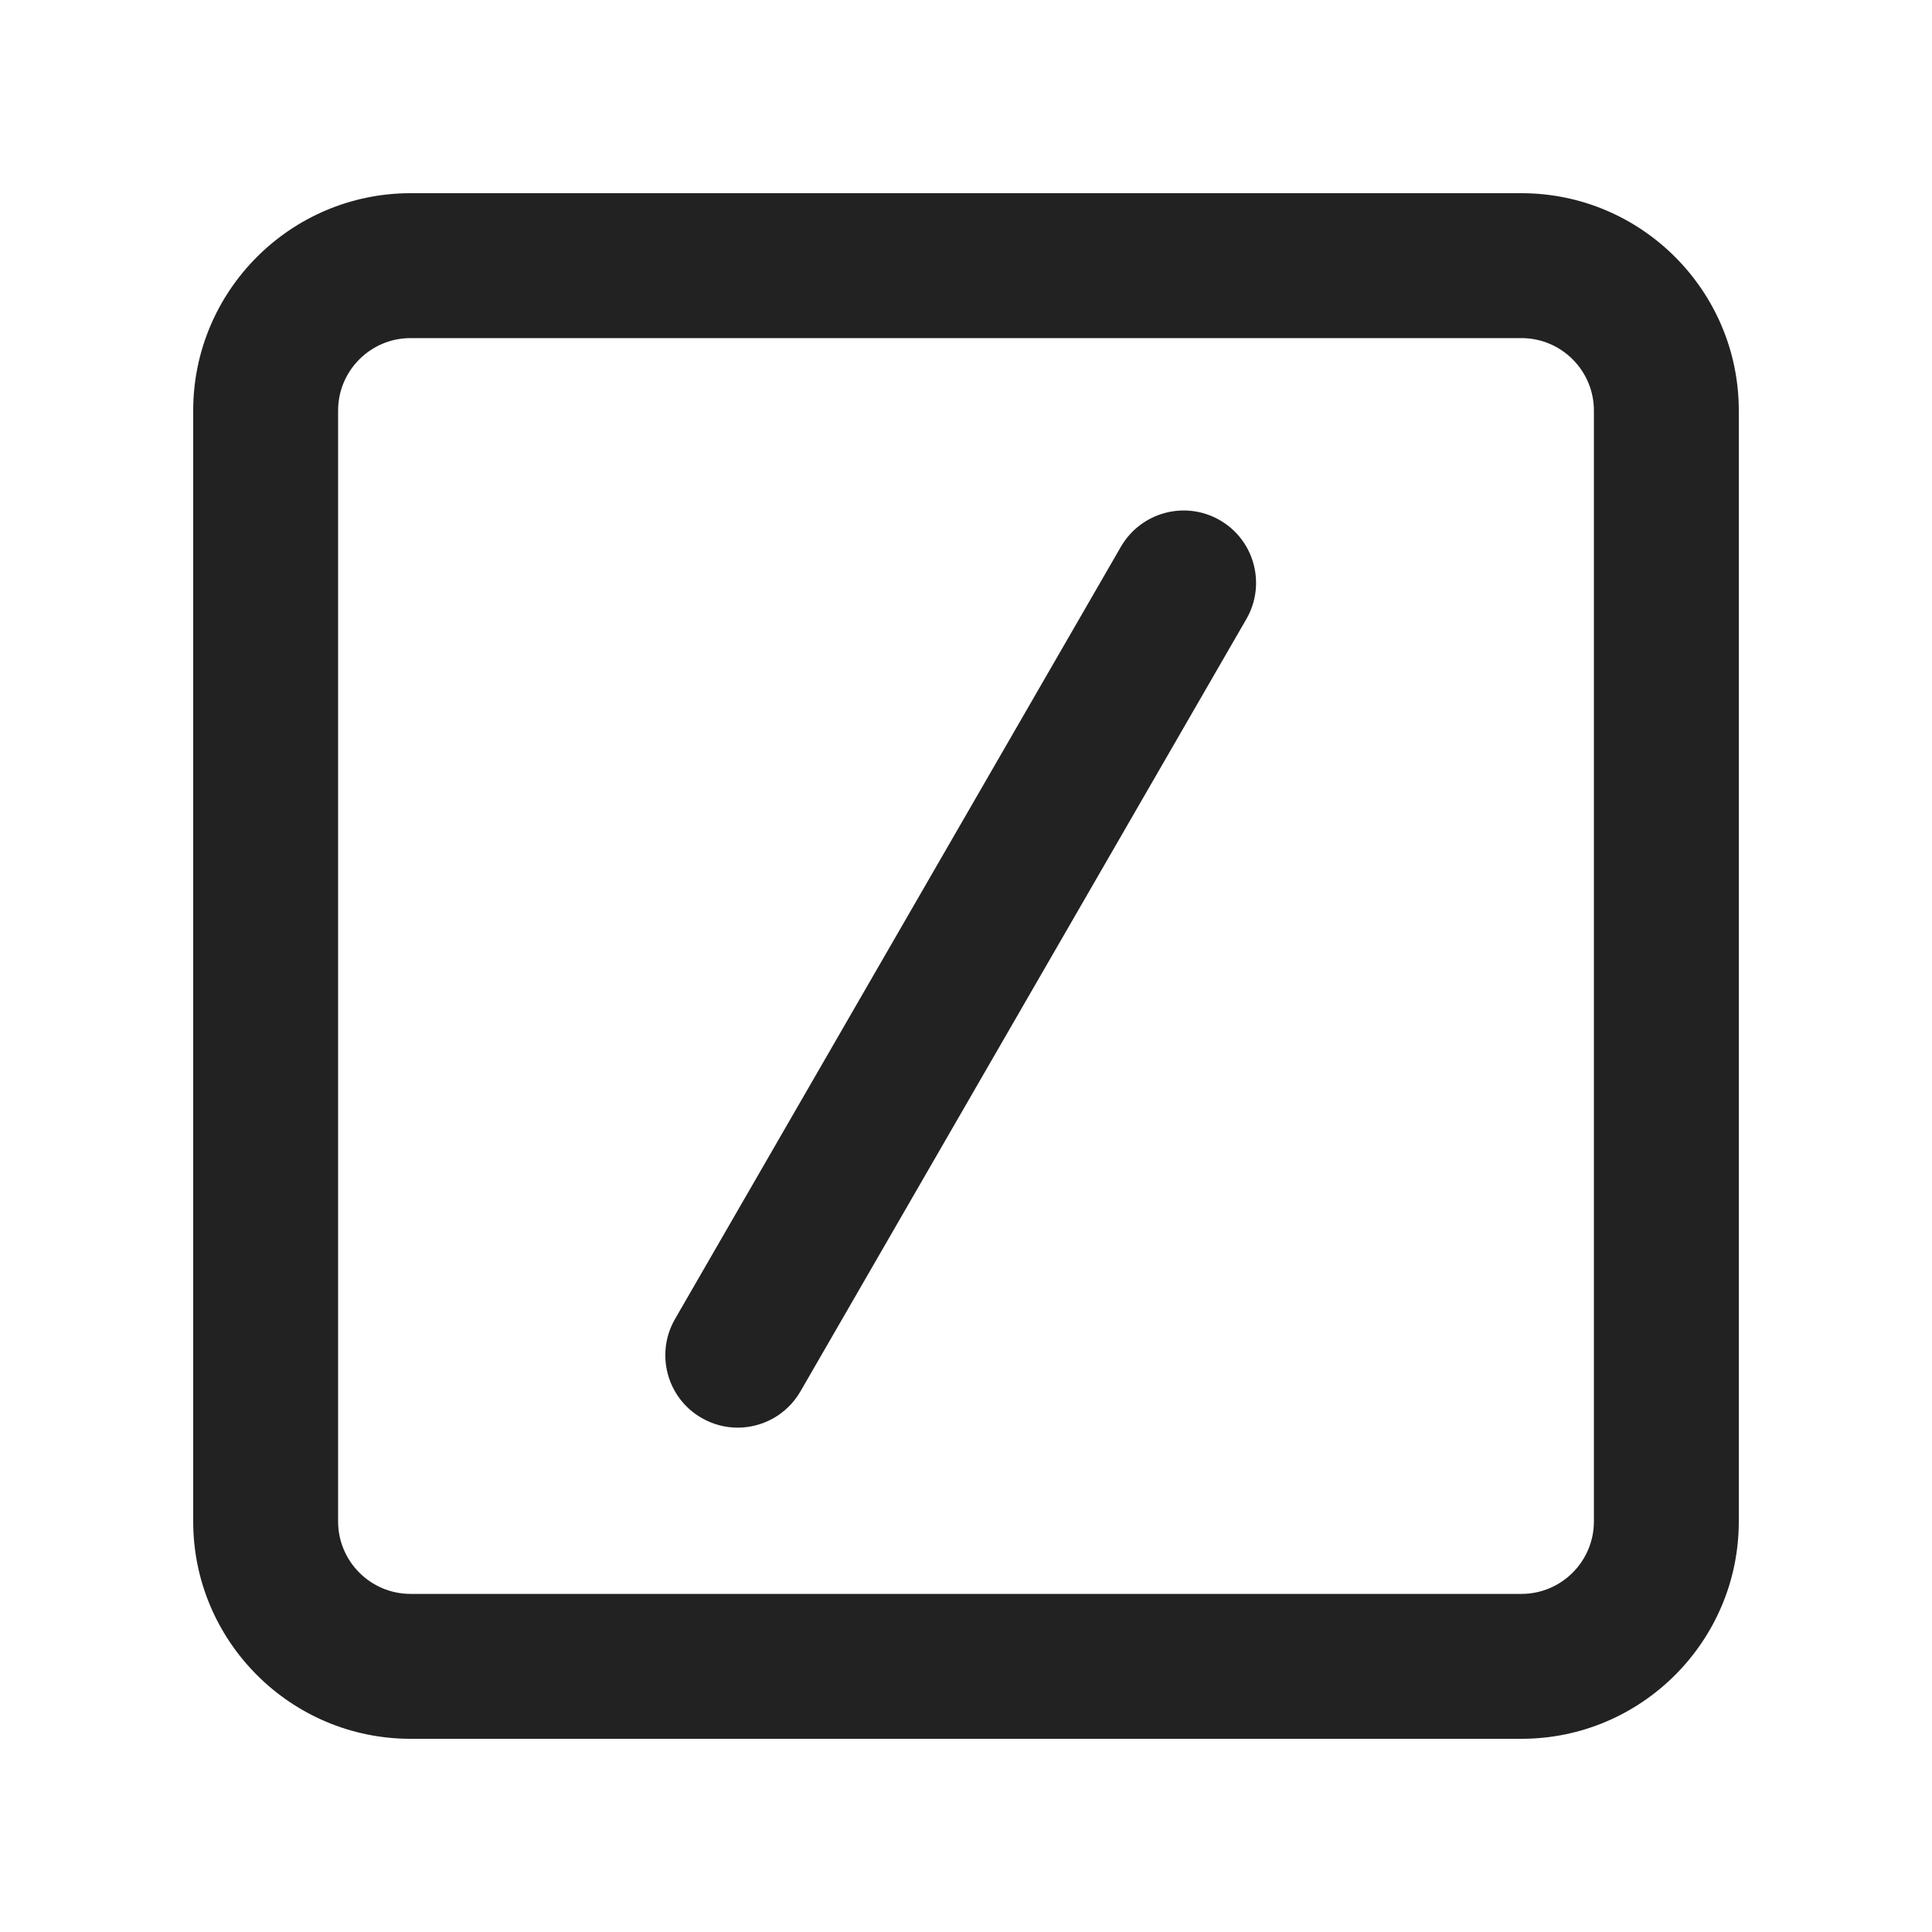 <?xml version="1.0" encoding="UTF-8"?>
<svg   xmlns="http://www.w3.org/2000/svg" width="20" height="20" viewBox="0 0 20 20">
  <path d="M15.75,18H4.25c-1.241,0-2.25-1.01-2.25-2.25V4.25c0-1.24,1.009-2.25,2.25-2.25h11.5c1.241,0,2.25,1.01,2.25,2.25v11.5c0,1.24-1.009,2.25-2.25,2.25ZM4.25,3.5c-.414,0-.75.337-.75.75v11.5c0,.413.336.75.75.75h11.5c.414,0,.75-.337.75-.75V4.25c0-.413-.336-.75-.75-.75H4.25Z" fill="#222" stroke-width="0"/>
  <path d="M7.637,14.779c-.127,0-.256-.032-.375-.101-.359-.207-.481-.666-.274-1.024l4.616-7.995c.208-.358.666-.481,1.024-.274.359.207.481.666.274,1.024l-4.616,7.995c-.139.24-.391.375-.65.375Z" fill="#222" stroke-width="0"/>
</svg>